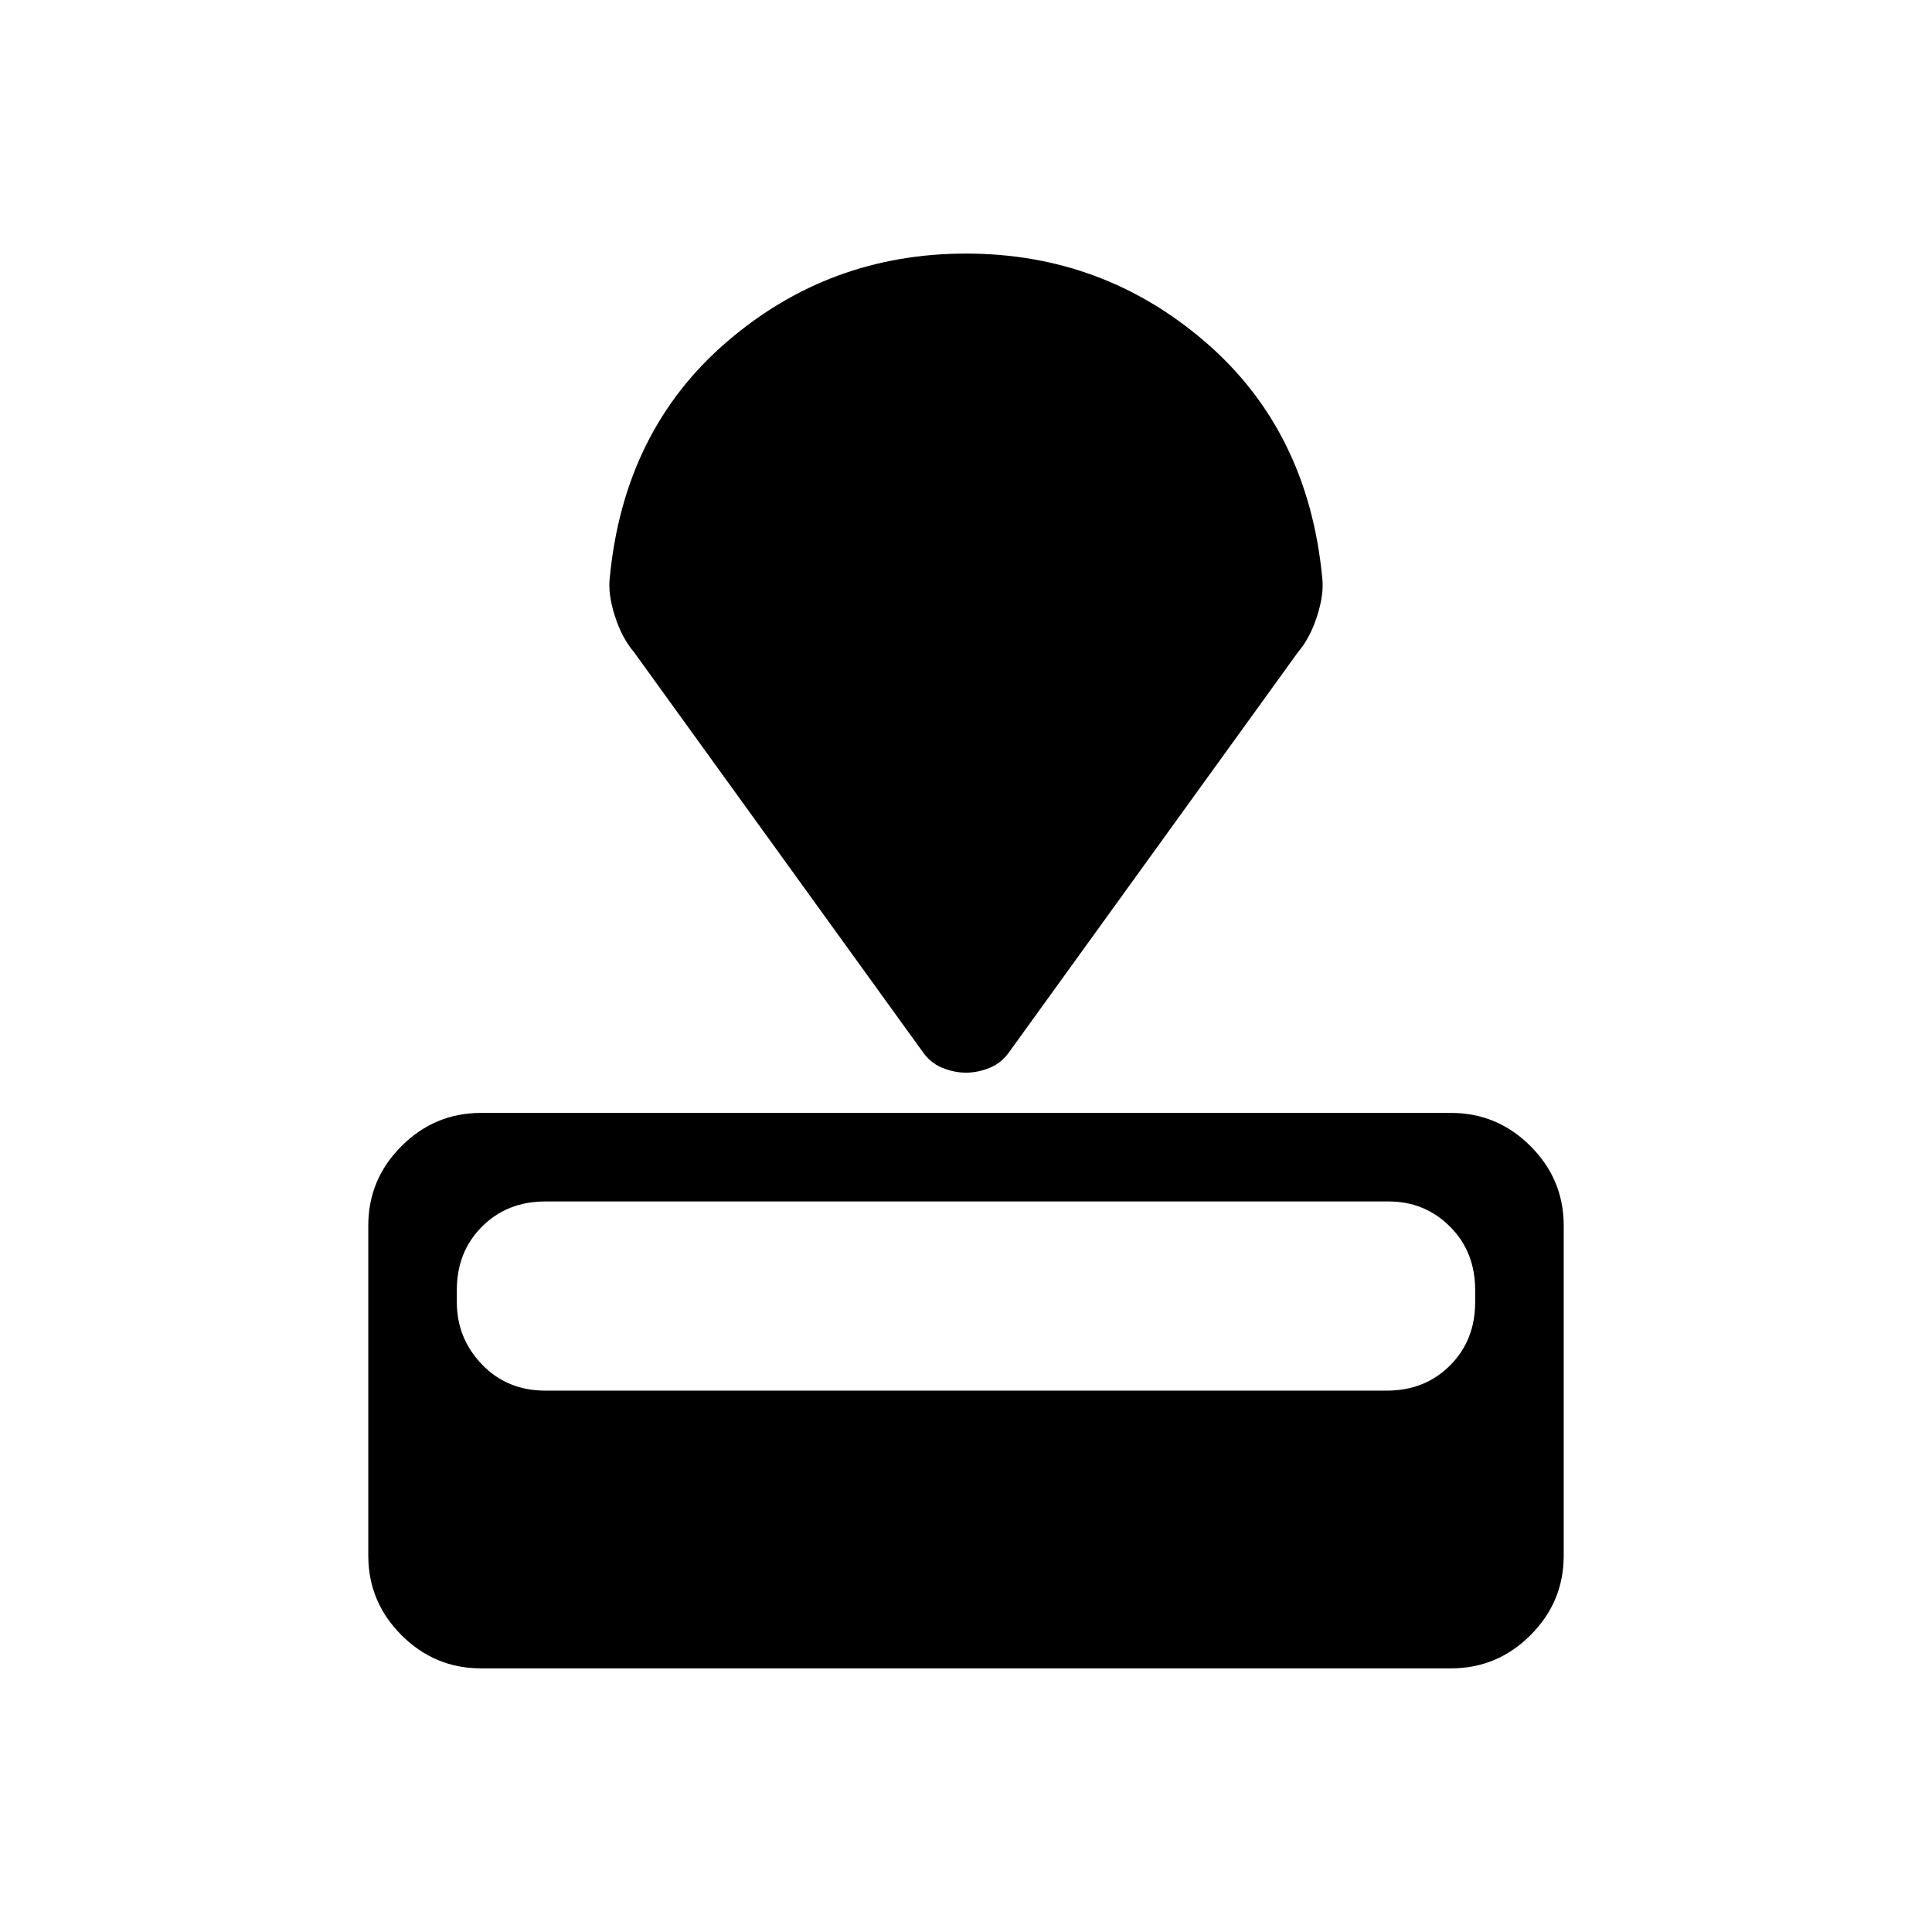 <svg xmlns="http://www.w3.org/2000/svg" height="48" width="48"><path d="M36.05 41.45H11.95Q10.8 41.45 9.975 40.625Q9.15 39.8 9.15 38.65V30.45Q9.15 29.3 9.975 28.475Q10.8 27.65 11.95 27.65H36.05Q37.2 27.65 38.025 28.475Q38.85 29.3 38.85 30.45V38.65Q38.85 39.8 38.025 40.625Q37.2 41.45 36.05 41.45ZM34.45 34.55Q35.4 34.55 36.025 33.925Q36.65 33.3 36.65 32.35V32.05Q36.65 31.1 36.025 30.475Q35.4 29.85 34.5 29.85H13.55Q12.6 29.85 11.975 30.475Q11.35 31.1 11.35 32.05V32.35Q11.35 33.25 11.975 33.9Q12.6 34.55 13.55 34.55ZM32.25 16.2 25.1 26.1Q24.9 26.4 24.6 26.525Q24.3 26.65 24 26.65Q23.7 26.65 23.4 26.525Q23.1 26.4 22.9 26.1L15.75 16.2Q15.45 15.85 15.275 15.3Q15.1 14.75 15.15 14.35Q15.5 10.7 18.05 8.5Q20.6 6.3 24 6.3Q27.4 6.3 29.95 8.5Q32.5 10.7 32.85 14.35Q32.9 14.75 32.725 15.3Q32.55 15.85 32.25 16.2Z"/></svg>